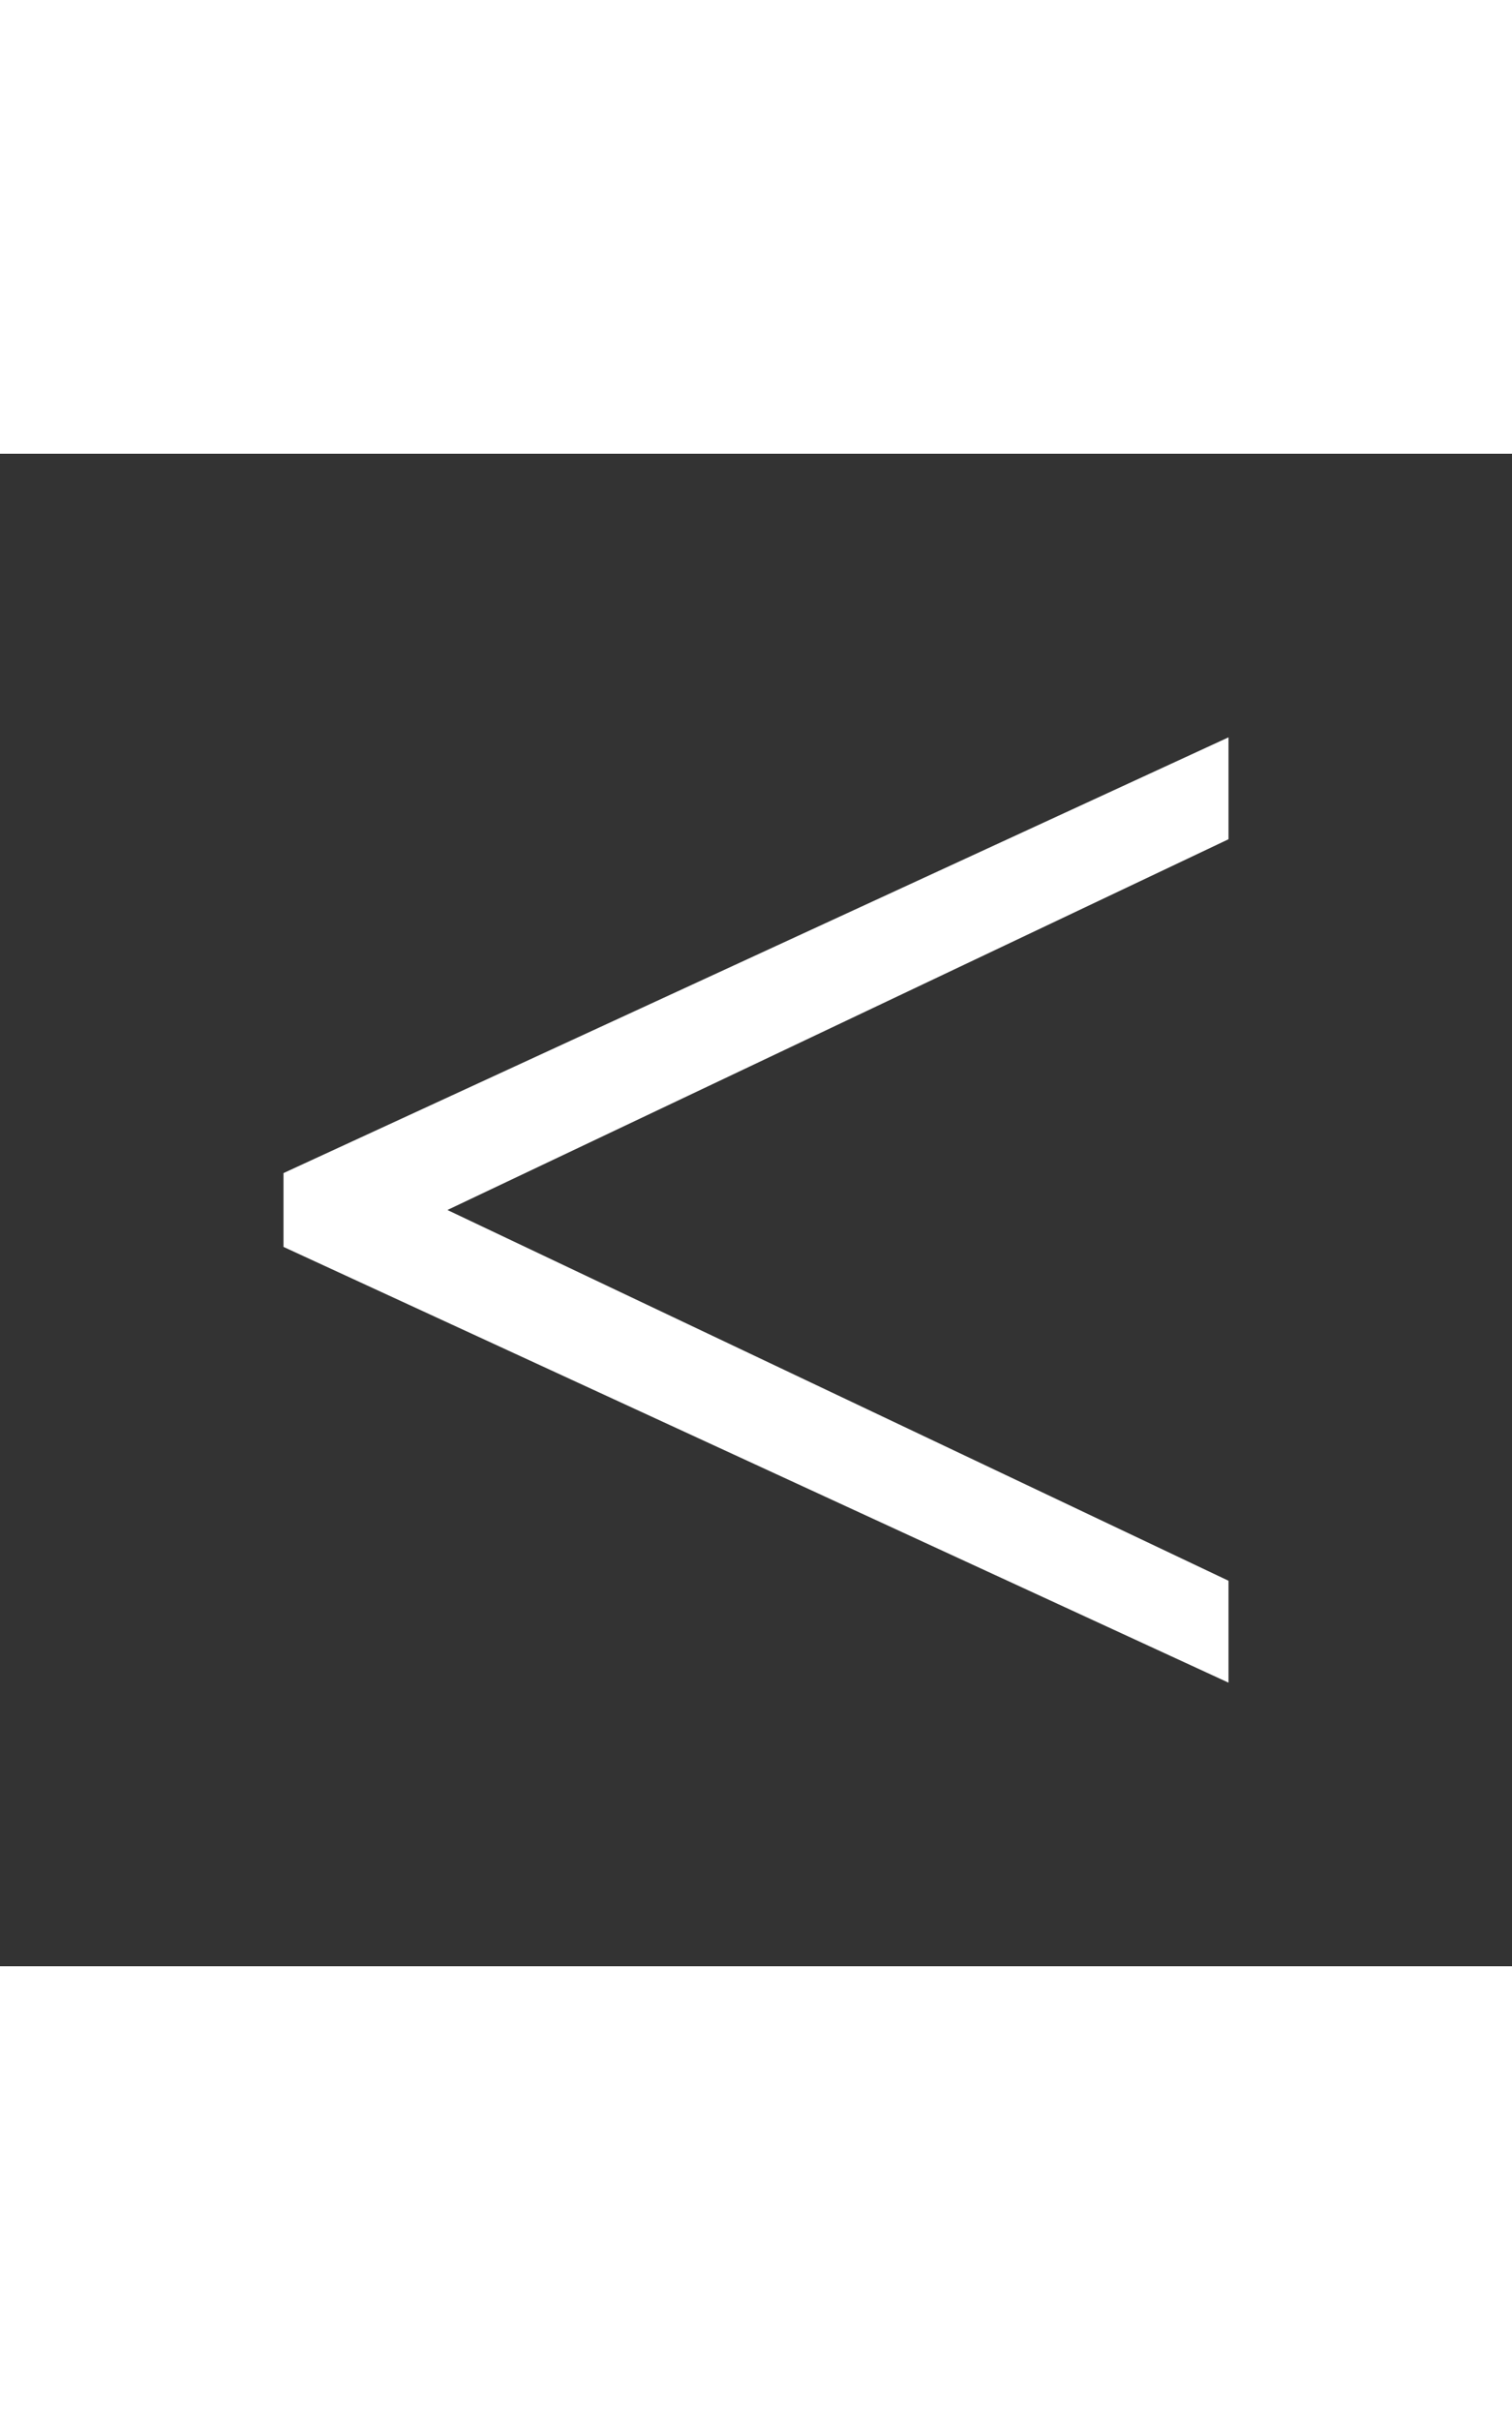 <?xml version="1.0" encoding="utf-8"?><!-- Uploaded to: SVG Repo, www.svgrepo.com, Generator: SVG Repo Mixer Tools -->
<svg fill="white" width="20px"  viewBox="0 0 32 32" xmlns="http://www.w3.org/2000/svg"><rect x="0" y="0" width="32" height="32" fill="#333333" stroke="none"/><path d="M 26 6 L 6 15.219 L 6 16.781 L 26 26 L 26 23.844 L 9.469 16 L 26 8.156 Z"/></svg>